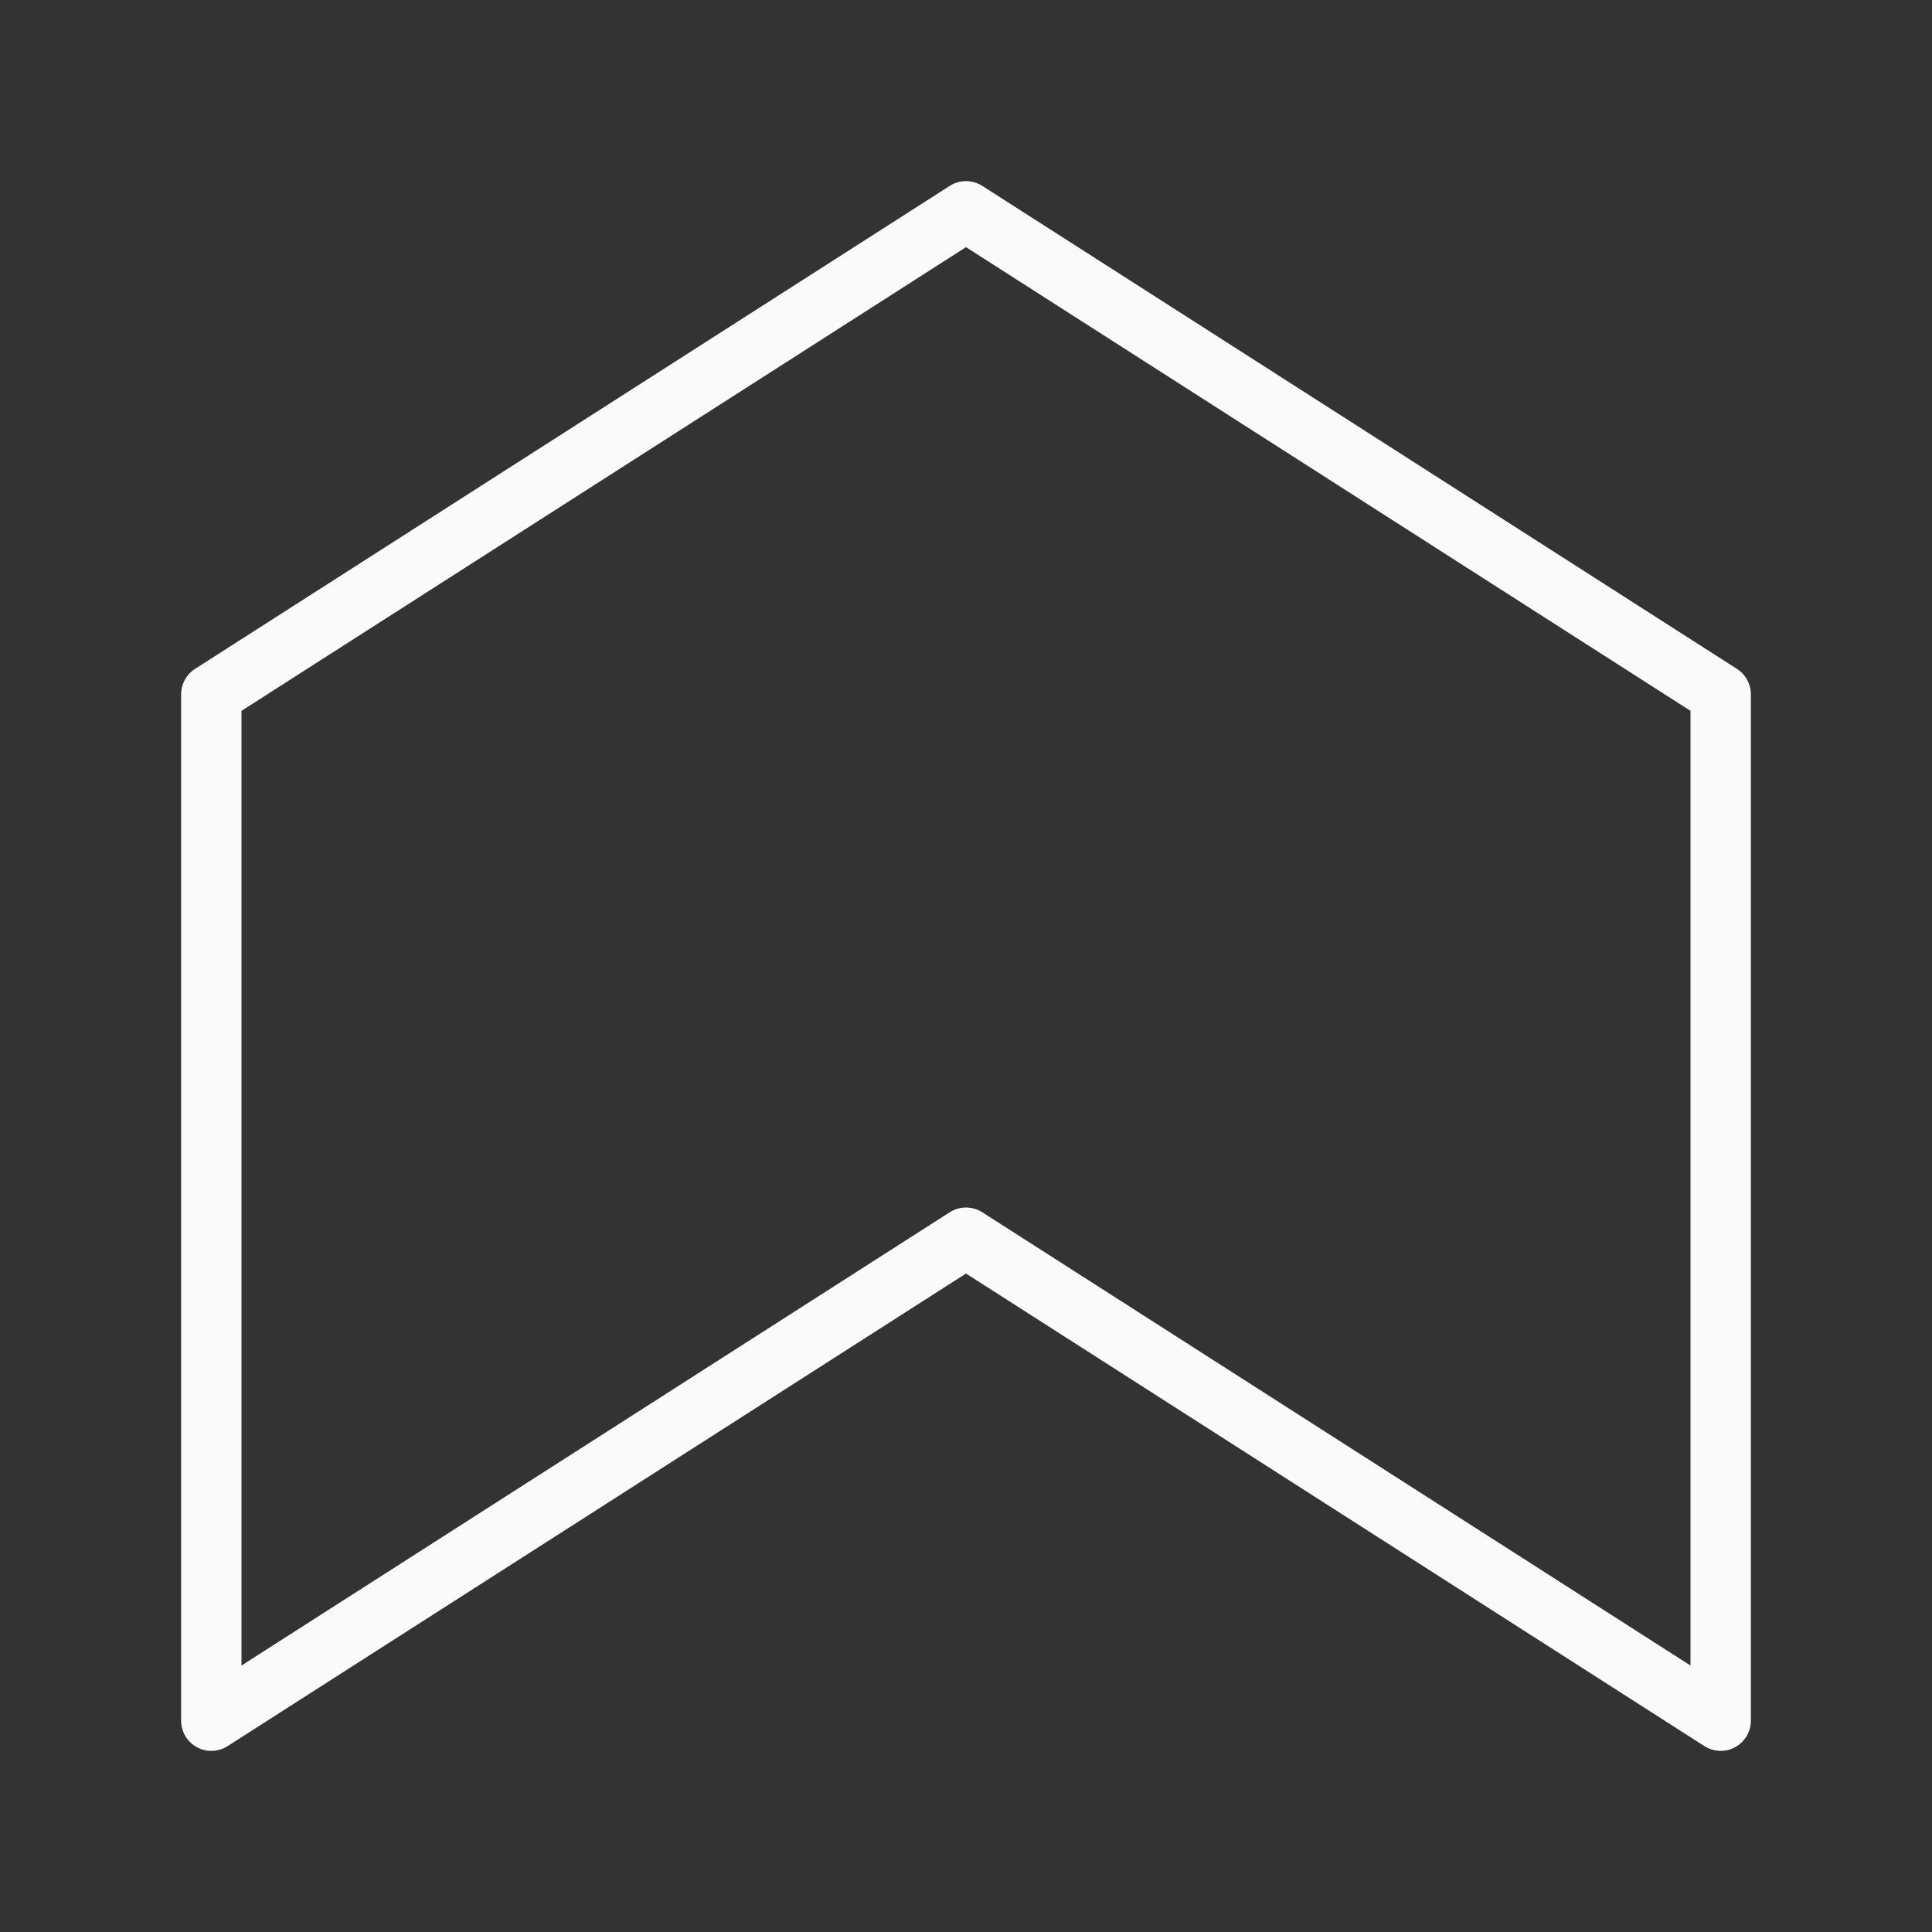 <svg viewBox="0 0 32 32" xmlns="http://www.w3.org/2000/svg"><rect x="0" y="0" width="32" height="32" fill="#333333" stroke="none"/><path d="m16 3.5-12.5 8v17l12.5-8 12.5 8v-17z" fill="none" stroke="#fafafa" stroke-linecap="round" stroke-linejoin="round" stroke-width="1"/></svg>